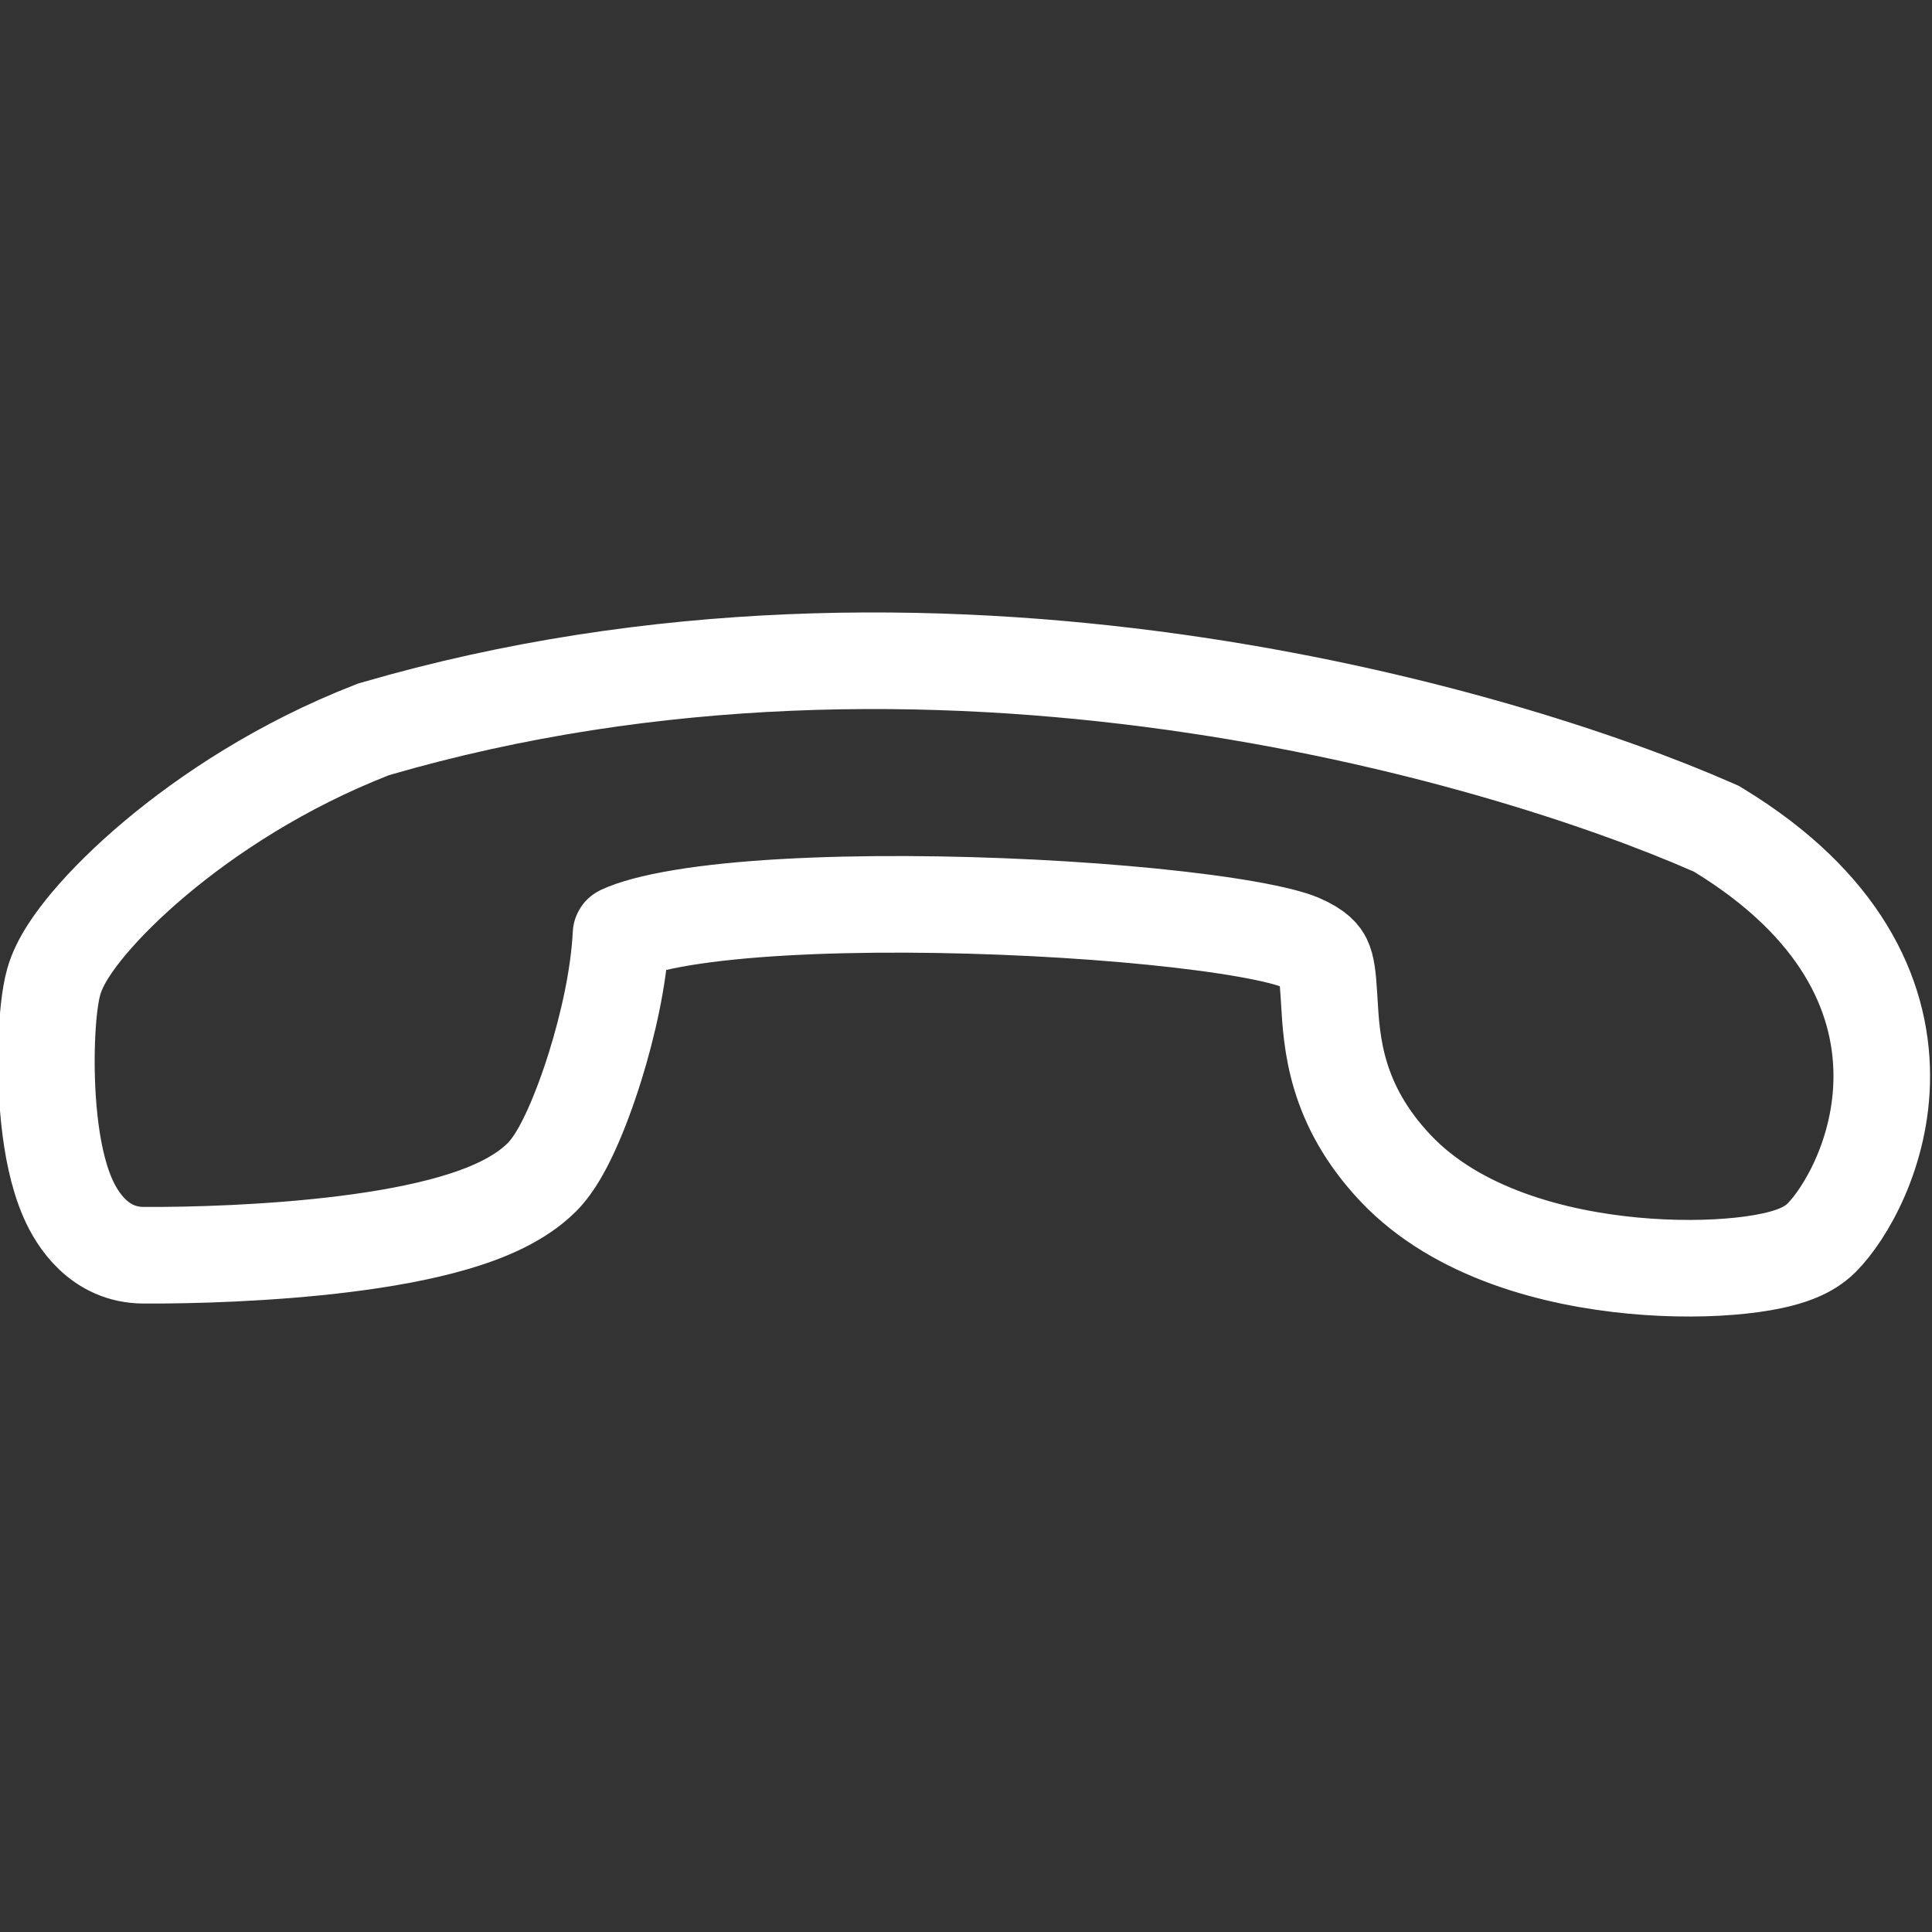 <svg width="500" height="500" viewBox="0 0 500 500" fill="none" xmlns="http://www.w3.org/2000/svg">
<rect x="0" y="0" width="500" height="500" fill="#333333" stroke="none"/>
<g clip-path="url(#clip0_18_301)">
<path d="M444.921 214.929L444.204 214.491L443.435 214.153C388.287 189.898 241.567 146.565 97.195 188.608L96.66 188.764L96.141 188.967C73.04 197.992 53.852 210.601 40.012 222.265C33.09 228.099 27.369 233.812 23.097 238.88C19.238 243.458 15.36 248.887 13.92 254.03C12.832 257.913 12.285 263.794 12.087 269.522C11.877 275.602 12.025 282.772 12.768 289.728C13.49 296.48 14.864 303.95 17.558 310.1C19.951 315.561 25.696 324.825 37.165 324.852C49.369 324.924 69.889 324.372 89.373 321.931C99.107 320.711 108.929 318.98 117.461 316.49C125.552 314.129 134.317 310.587 140.228 304.678C143.486 301.42 146.067 296.417 147.949 292.255C150.069 287.567 152.171 281.922 154.03 275.956C157.316 265.408 160.187 252.758 160.717 241.75C160.719 241.702 160.748 241.659 160.792 241.638C163.8 240.219 169.021 238.734 176.605 237.482C191.525 235.017 212.253 233.961 234.381 234.046C256.393 234.131 279.248 235.34 298.208 237.237C307.692 238.186 316.079 239.295 322.83 240.493C329.848 241.738 334.256 242.94 336.31 243.814C341.054 245.831 342.059 247.575 342.473 248.437C343.257 250.069 343.623 252.38 343.953 257.97C343.972 258.297 343.991 258.629 344.011 258.967C344.635 269.805 345.557 285.798 361.167 302.326C377.173 319.271 402.565 325.636 422.576 327.53C432.916 328.508 442.702 328.379 450.519 327.546C454.406 327.132 458.06 326.517 461.177 325.675C462.731 325.255 464.368 324.721 465.929 324.022C467.328 323.395 469.488 322.279 471.414 320.353C477.476 314.29 487.008 298.289 487 278.471C486.992 257.248 476.112 233.992 444.921 214.929Z" stroke="white" stroke-width="25"/>
</g>
<defs>
<clipPath id="clip0_18_301">
<rect width="500" height="500" fill="white"/>
</clipPath>
</defs>
</svg>
